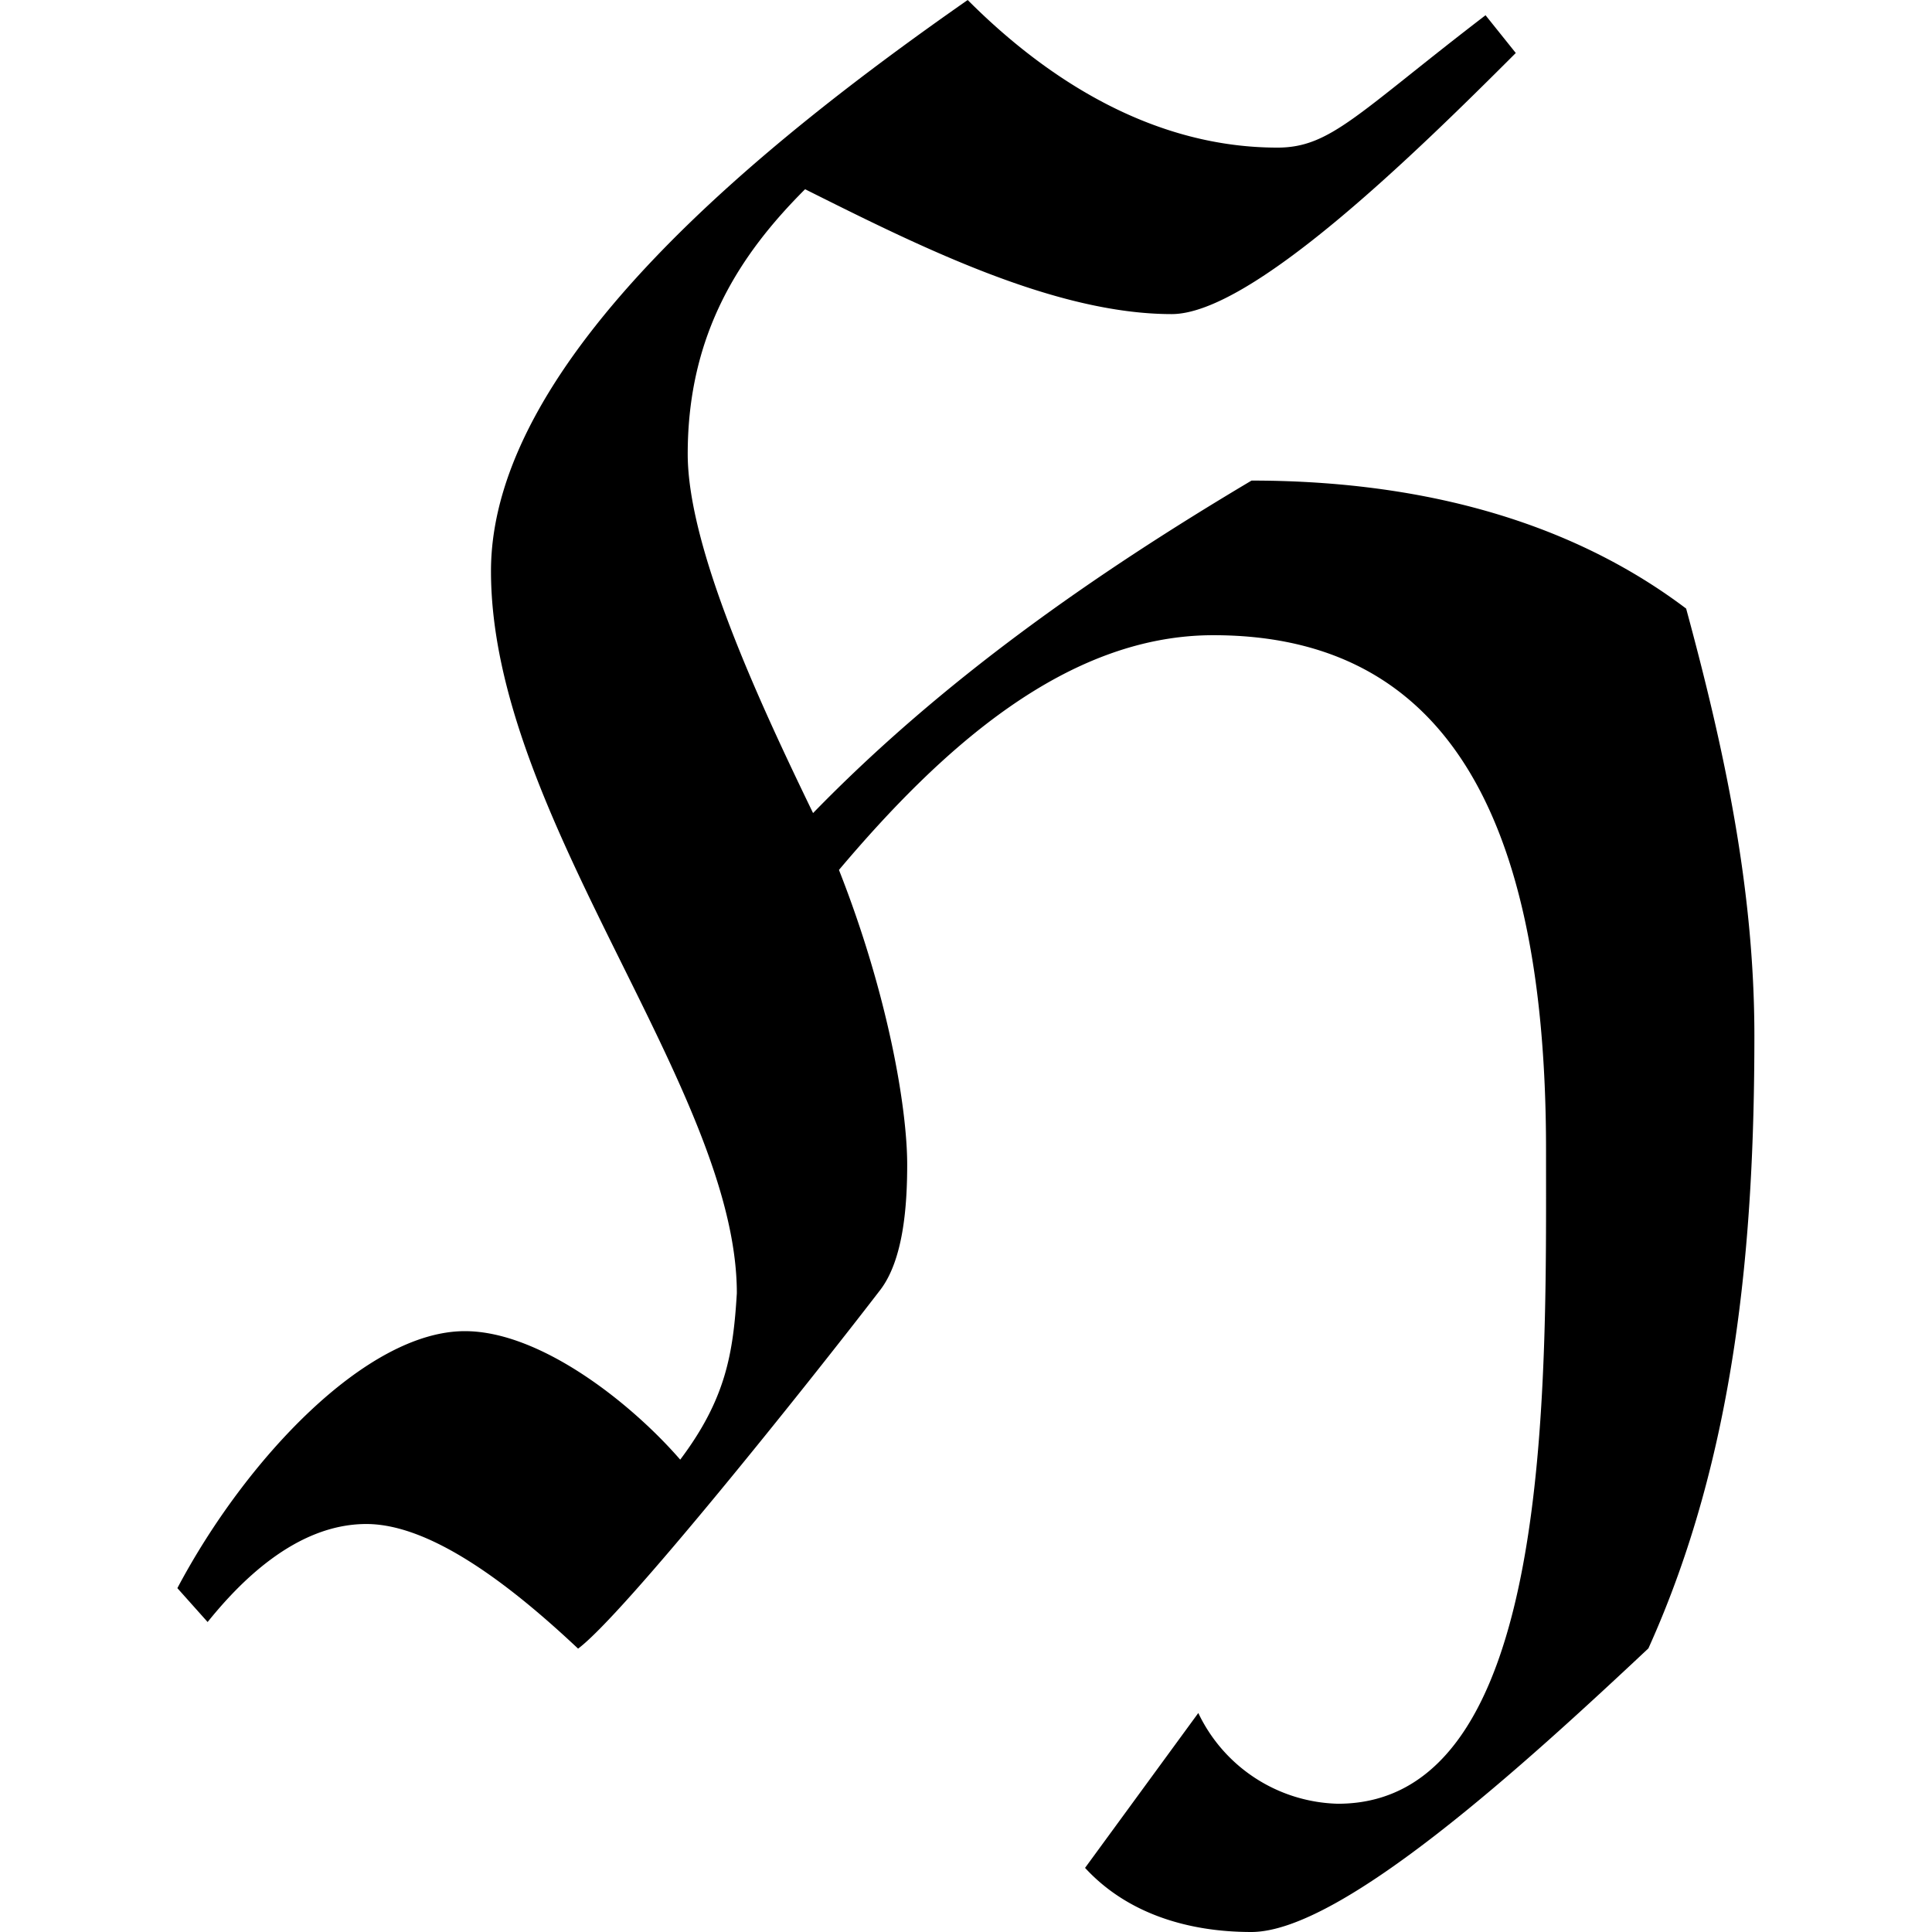 <svg xmlns="http://www.w3.org/2000/svg" xmlns:xlink="http://www.w3.org/1999/xlink" width="64" height="64" viewBox="0 0 6.516 7.984"><svg overflow="visible" x=".078" y="6.656"><path style="stroke:none" d="M3.672 1.063c.172.187.422.265.687.265C4.734 1.328 5.5.625 6 .156c.36-.797.438-1.672.438-2.531 0-.61-.125-1.188-.282-1.766C5.641-4.53 5-4.67 4.36-4.67c-.656.39-1.28.827-1.812 1.374-.22-.454-.518-1.094-.518-1.484 0-.5.219-.828.485-1.094.468.234 1.03.516 1.515.516.328 0 1-.657 1.422-1.079l-.125-.156c-.531.407-.64.547-.86.547-.5 0-.937-.266-1.28-.61-.829.579-1.97 1.485-1.97 2.36 0 1.016 1.016 2.14 1.016 2.984-.015.25-.046.438-.234.688-.203-.234-.578-.531-.89-.531-.407 0-.907.531-1.188 1.062l.125.14c.125-.155.36-.405.656-.405.281 0 .625.28.875.515.188-.14.938-1.078 1.25-1.484.094-.125.11-.344.11-.516 0-.234-.079-.703-.282-1.218.422-.5.938-.97 1.547-.97.89 0 1.375.641 1.375 2.126 0 .984.031 2.703-.86 2.703A.657.657 0 0 1 4.14.423zm0 0"/></svg></svg>